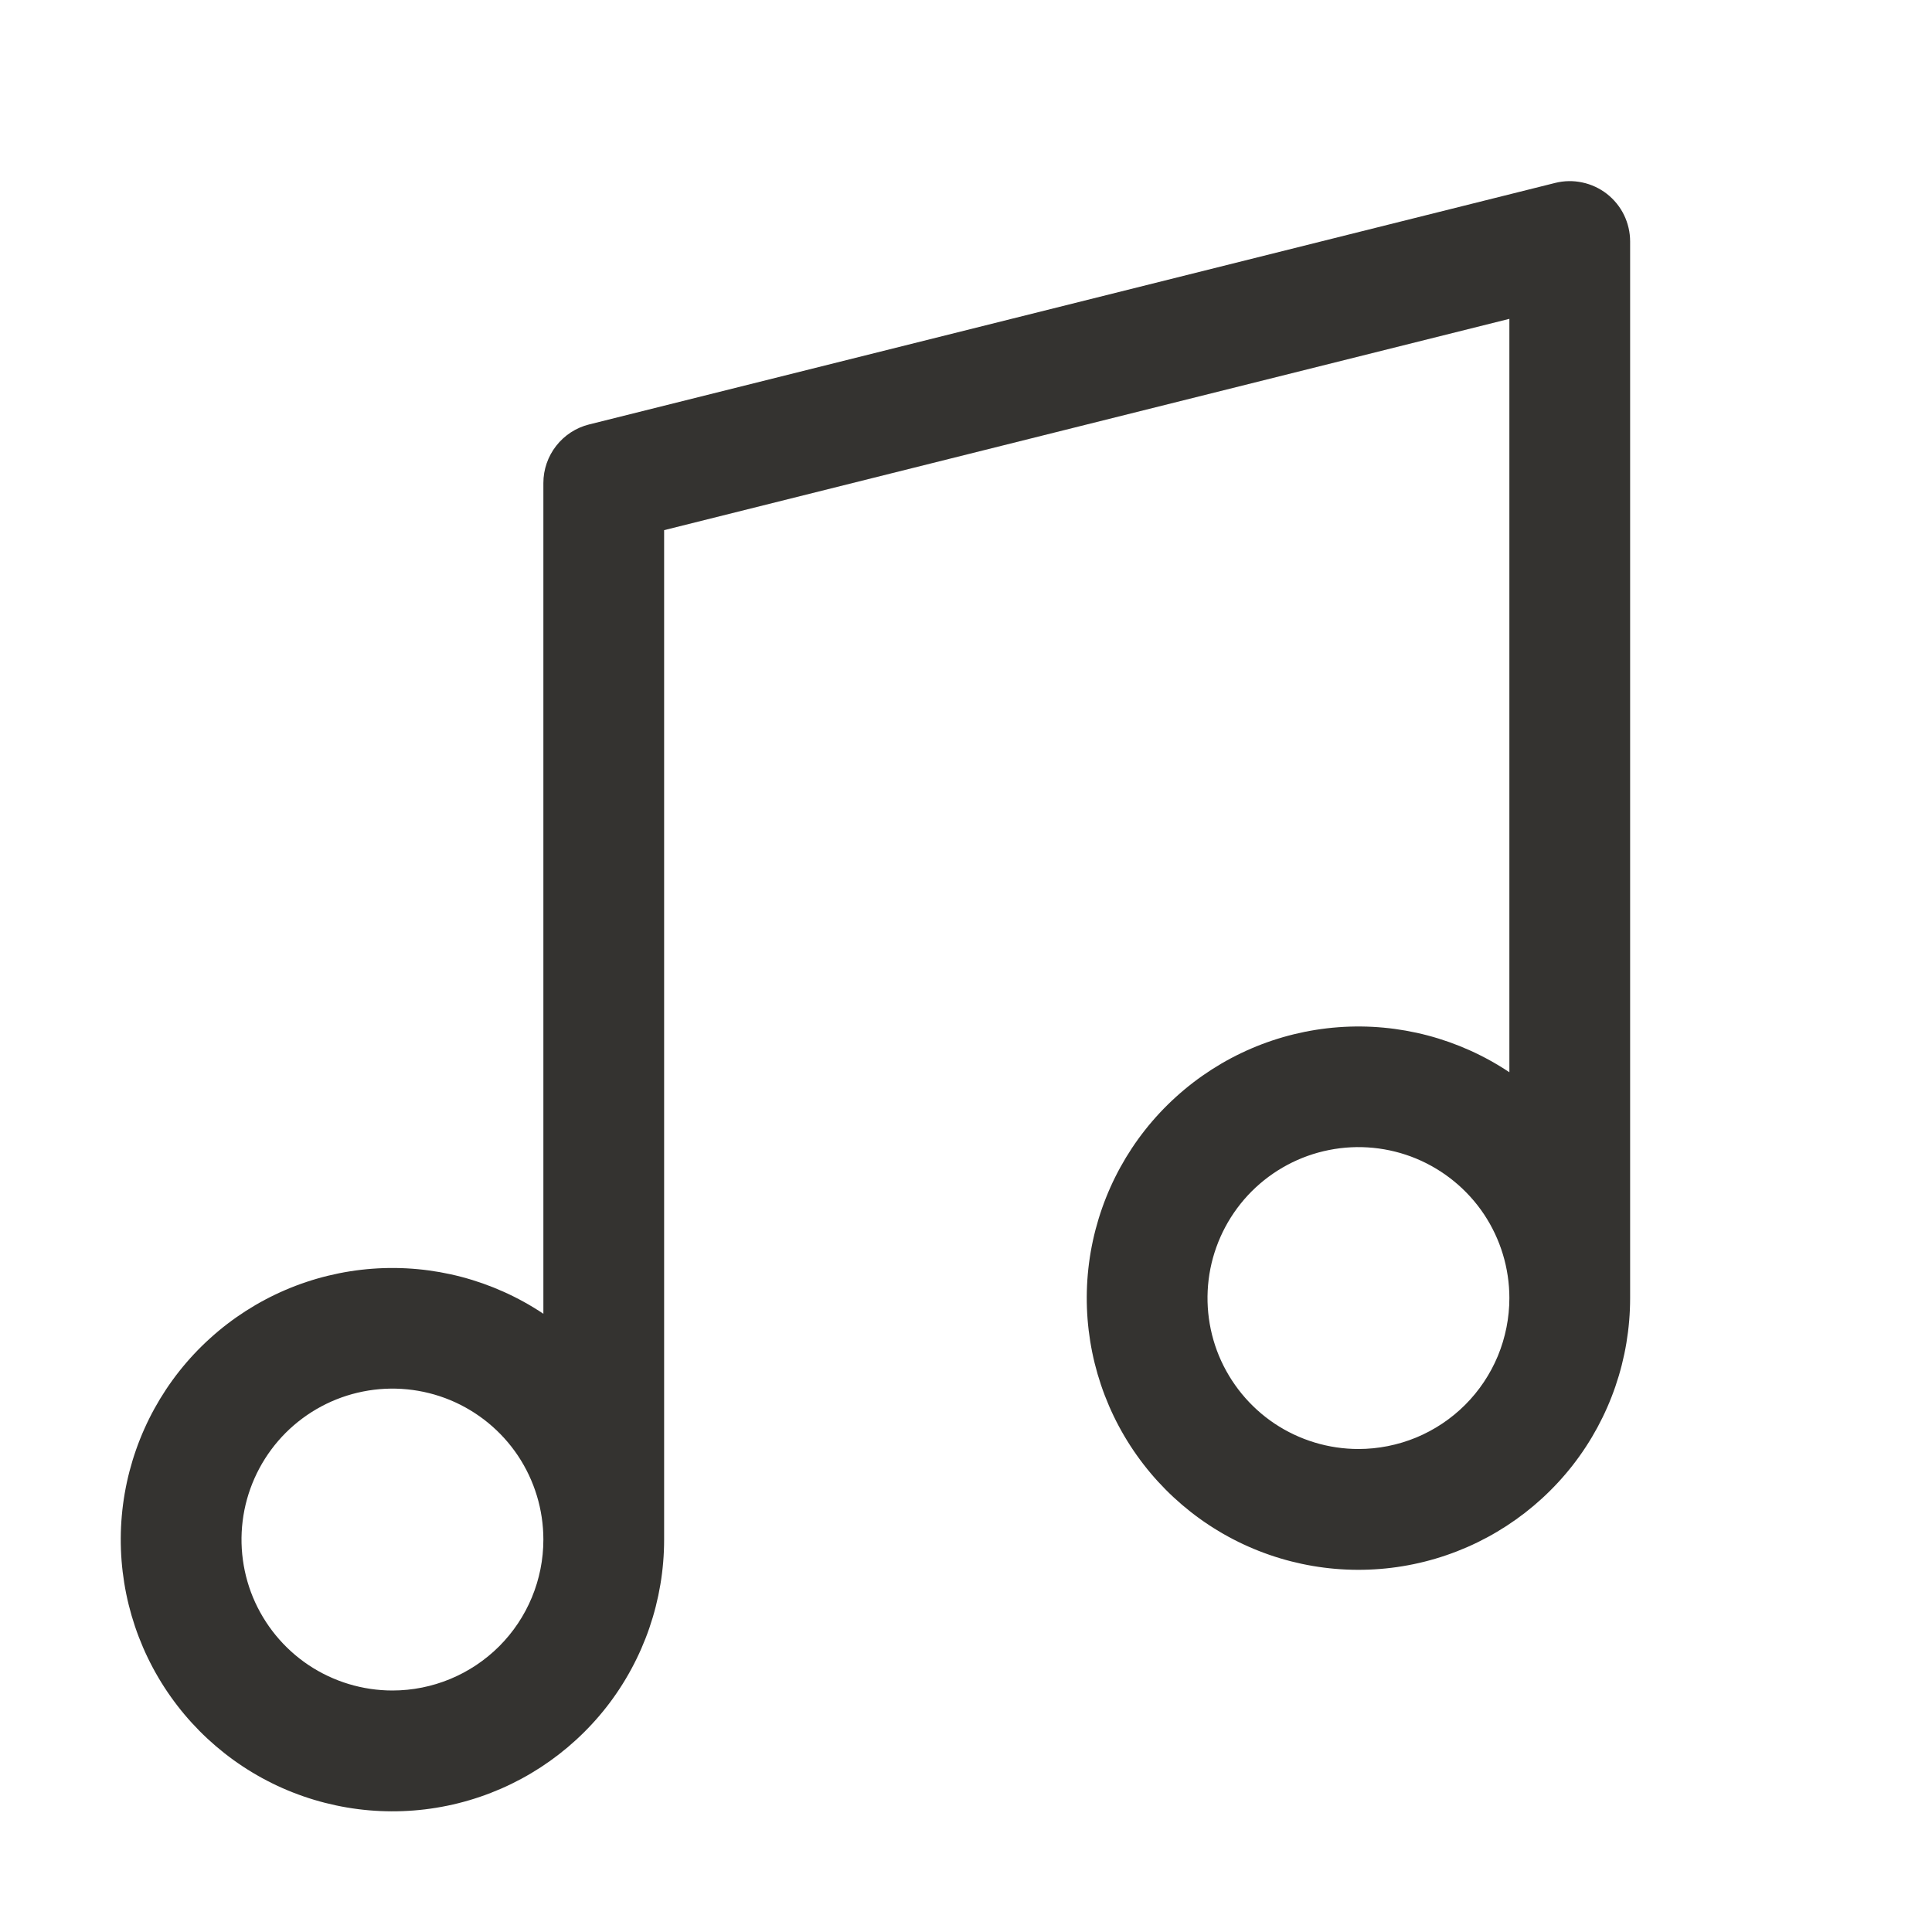 <svg width="32" height="32" viewBox="0 0 32 32" fill="none" xmlns="http://www.w3.org/2000/svg">
<path d="M26.615 3.211C26.495 3.118 26.356 3.053 26.207 3.022C26.059 2.99 25.905 2.993 25.758 3.03L9.758 7.03C9.541 7.084 9.349 7.209 9.212 7.385C9.075 7.56 9 7.777 9 8V21.76C8.166 21.203 7.169 20.94 6.169 21.014C5.168 21.088 4.221 21.494 3.478 22.168C2.734 22.841 2.238 23.744 2.066 24.733C1.895 25.721 2.059 26.739 2.532 27.624C3.005 28.508 3.76 29.21 4.677 29.616C5.595 30.022 6.622 30.11 7.595 29.866C8.568 29.622 9.431 29.06 10.049 28.269C10.665 27.478 11 26.503 11 25.5V8.781L25 5.281V17.76C24.166 17.203 23.169 16.94 22.169 17.014C21.168 17.088 20.221 17.494 19.478 18.168C18.734 18.841 18.238 19.744 18.066 20.733C17.895 21.721 18.059 22.739 18.532 23.624C19.005 24.508 19.76 25.21 20.677 25.616C21.595 26.022 22.622 26.11 23.595 25.866C24.568 25.622 25.431 25.06 26.049 24.269C26.666 23.478 27 22.503 27 21.5V4C27 3.848 26.965 3.698 26.899 3.561C26.832 3.424 26.735 3.305 26.615 3.211ZM6.5 28C6.006 28 5.522 27.853 5.111 27.579C4.7 27.304 4.38 26.913 4.19 26.457C4.001 26 3.952 25.497 4.048 25.012C4.145 24.527 4.383 24.082 4.732 23.732C5.082 23.383 5.527 23.144 6.012 23.048C6.497 22.951 7 23.001 7.457 23.19C7.914 23.38 8.304 23.7 8.579 24.111C8.853 24.522 9 25.006 9 25.5C9 26.163 8.737 26.799 8.268 27.268C7.799 27.736 7.163 28 6.5 28ZM22.5 24C22.006 24 21.522 23.853 21.111 23.579C20.7 23.304 20.38 22.913 20.19 22.457C20.001 22 19.952 21.497 20.048 21.012C20.145 20.527 20.383 20.082 20.732 19.732C21.082 19.383 21.527 19.144 22.012 19.048C22.497 18.951 23 19.001 23.457 19.19C23.913 19.38 24.304 19.7 24.579 20.111C24.853 20.522 25 21.006 25 21.5C25 21.828 24.935 22.153 24.81 22.457C24.684 22.76 24.5 23.036 24.268 23.268C24.036 23.5 23.76 23.684 23.457 23.81C23.153 23.935 22.828 24 22.5 24Z" fill="#343330"/>
</svg>
